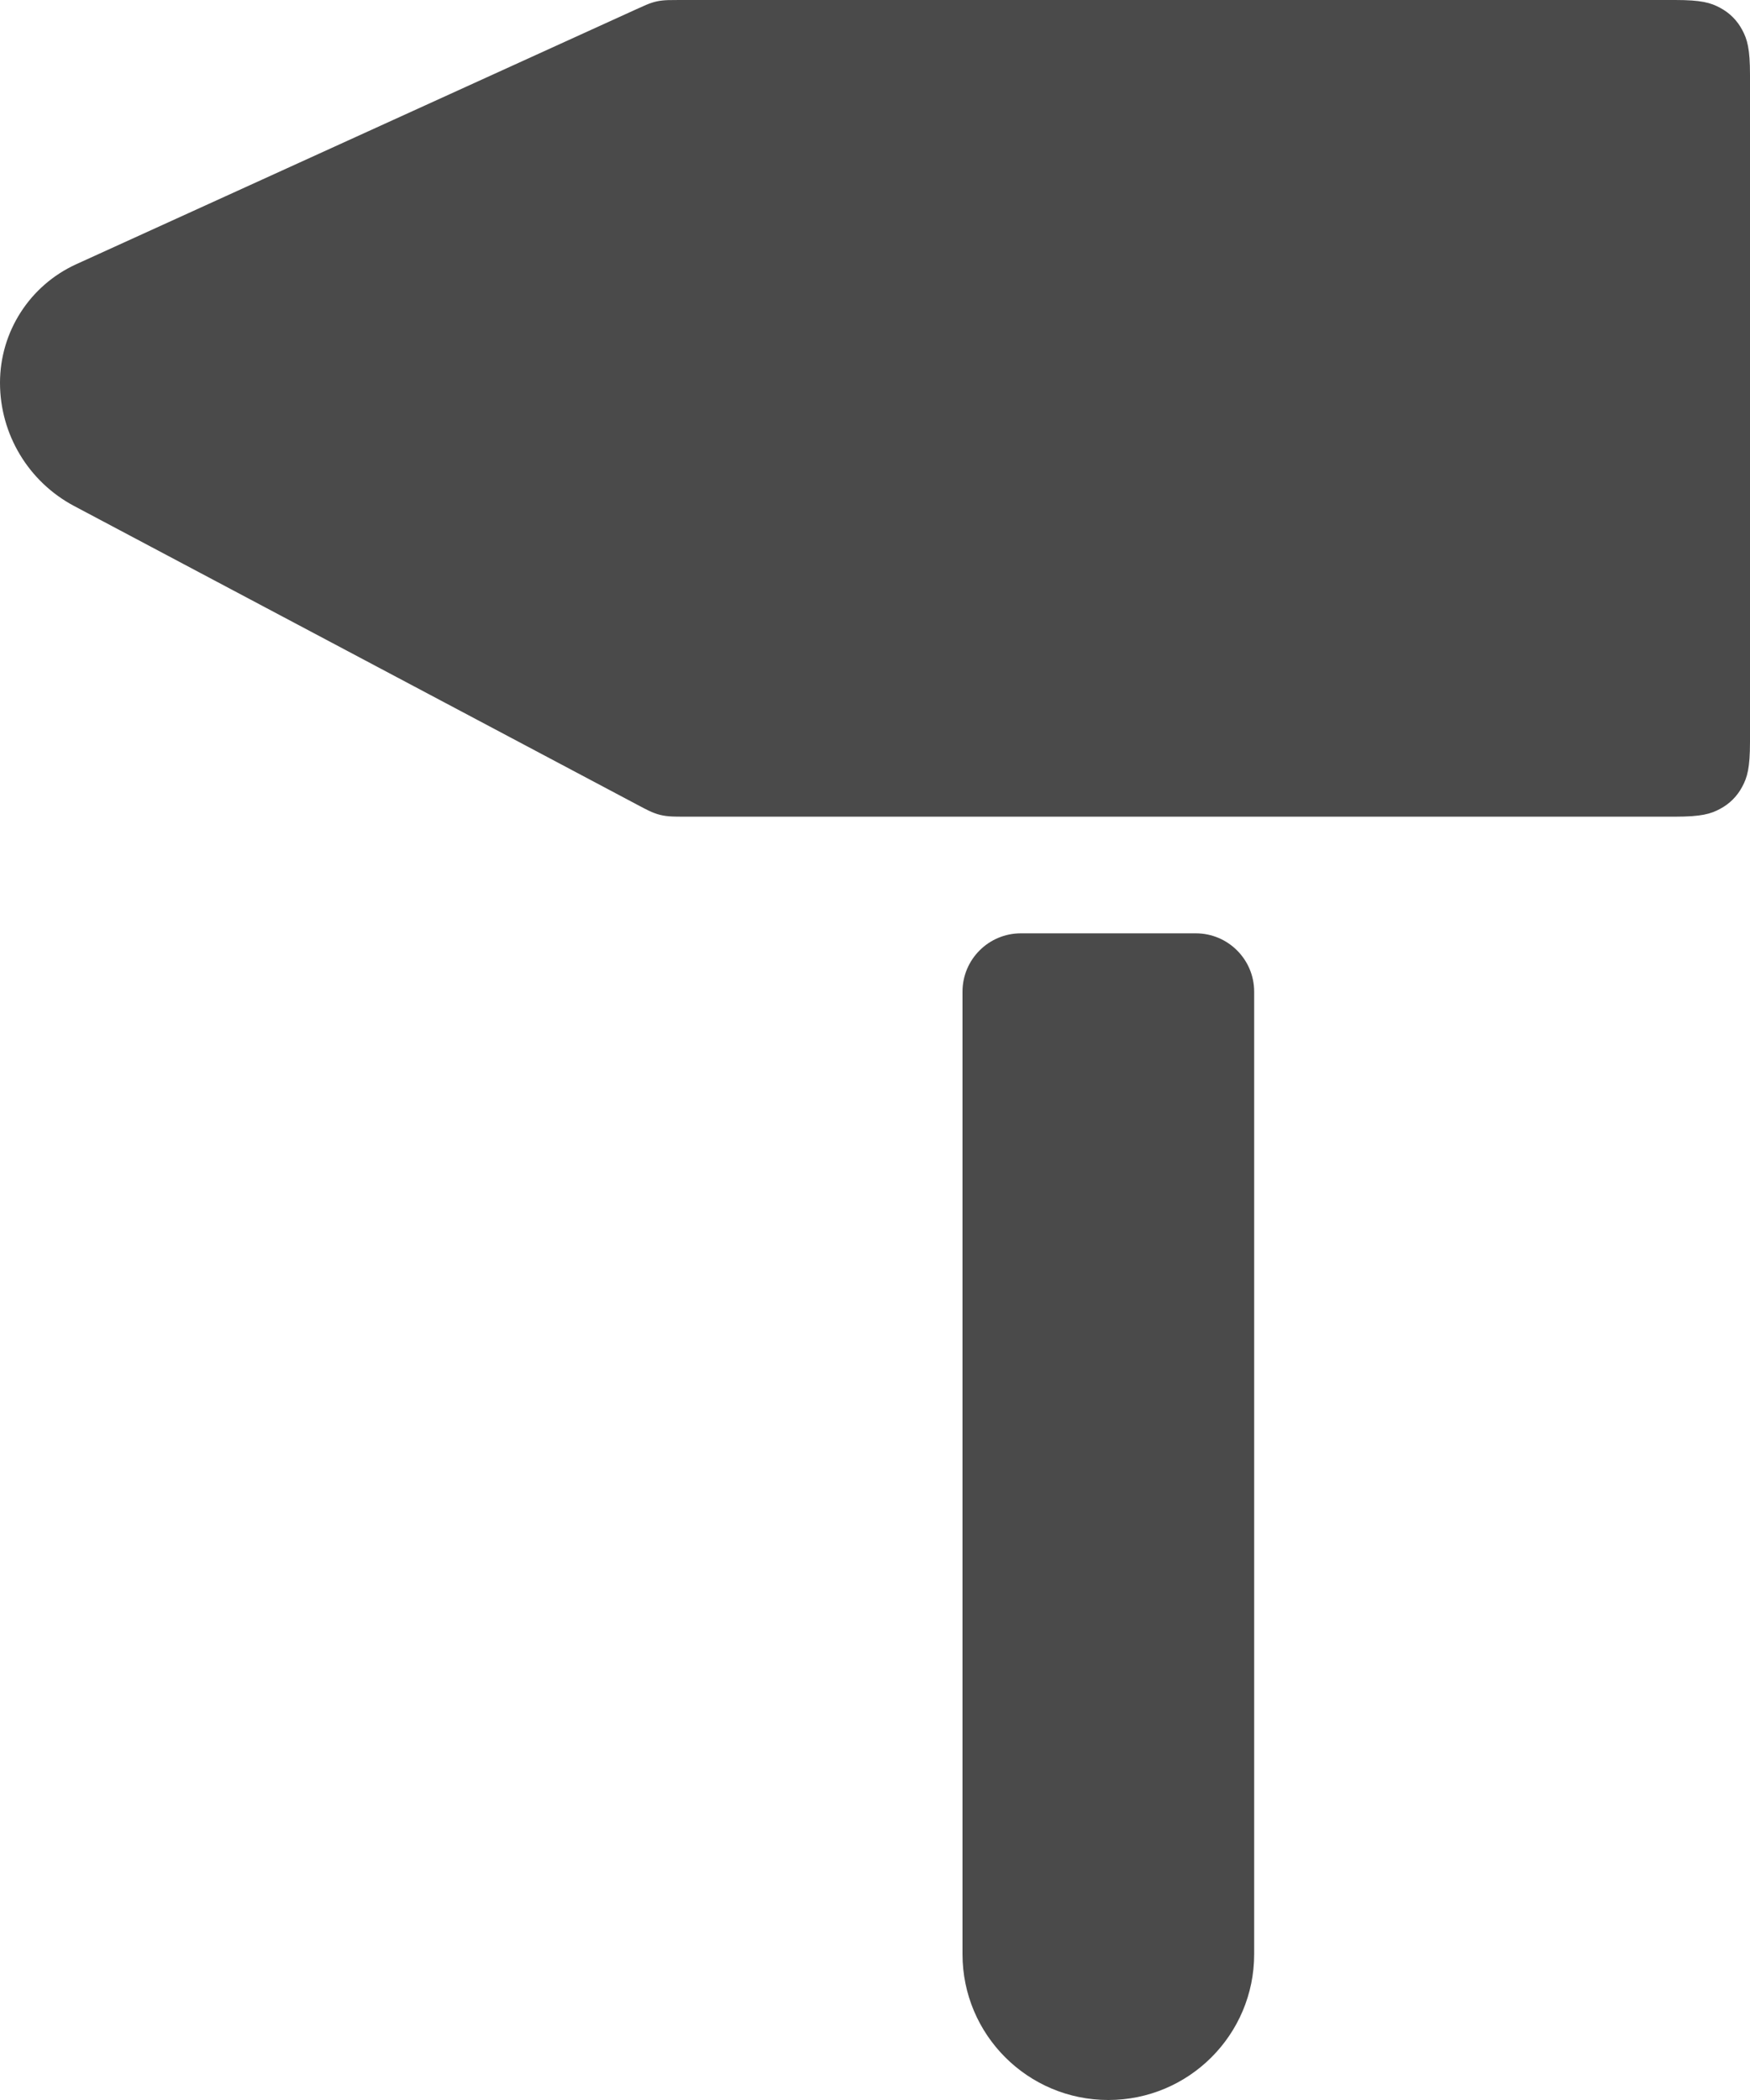 <?xml version="1.0" ?><svg height="36" viewBox="0 0 30 36" width="30" xmlns="http://www.w3.org/2000/svg"><path d="M10.308 10.529L19.901 6.162C20.063 6.088 20.115 6.066 20.174 6.047 20.233 6.028 20.287 6.016 20.35 6.009 20.412 6.002 20.467 6 20.645 6L37.718 6C38.164 6 38.325 6.046 38.488 6.134 38.651 6.221 38.779 6.349 38.866 6.512 38.954 6.675 39 6.836 39 7.282L39 18.718C39 19.164 38.954 19.325 38.866 19.488 38.779 19.651 38.651 19.779 38.488 19.866 38.325 19.954 38.164 20 37.718 20L20.737 20C20.545 20 20.484 19.997 20.416 19.988 20.347 19.979 20.287 19.964 20.222 19.94 20.157 19.916 20.102 19.89 19.933 19.8L10.27 14.674C9.489 14.259 9 13.447 9 12.562L9 12.562C9 11.687 9.511 10.892 10.308 10.529zM26.5 22L29.5 22C30.052 22 30.5 22.448 30.5 23L30.5 39.5C30.5 40.881 29.381 42 28 42L28 42C26.619 42 25.5 40.881 25.5 39.5L25.5 23C25.5 22.448 25.948 22 26.5 22z" fill="#4A4A4A" fill-rule="evenodd" transform="translate(-9 -6)"/></svg>